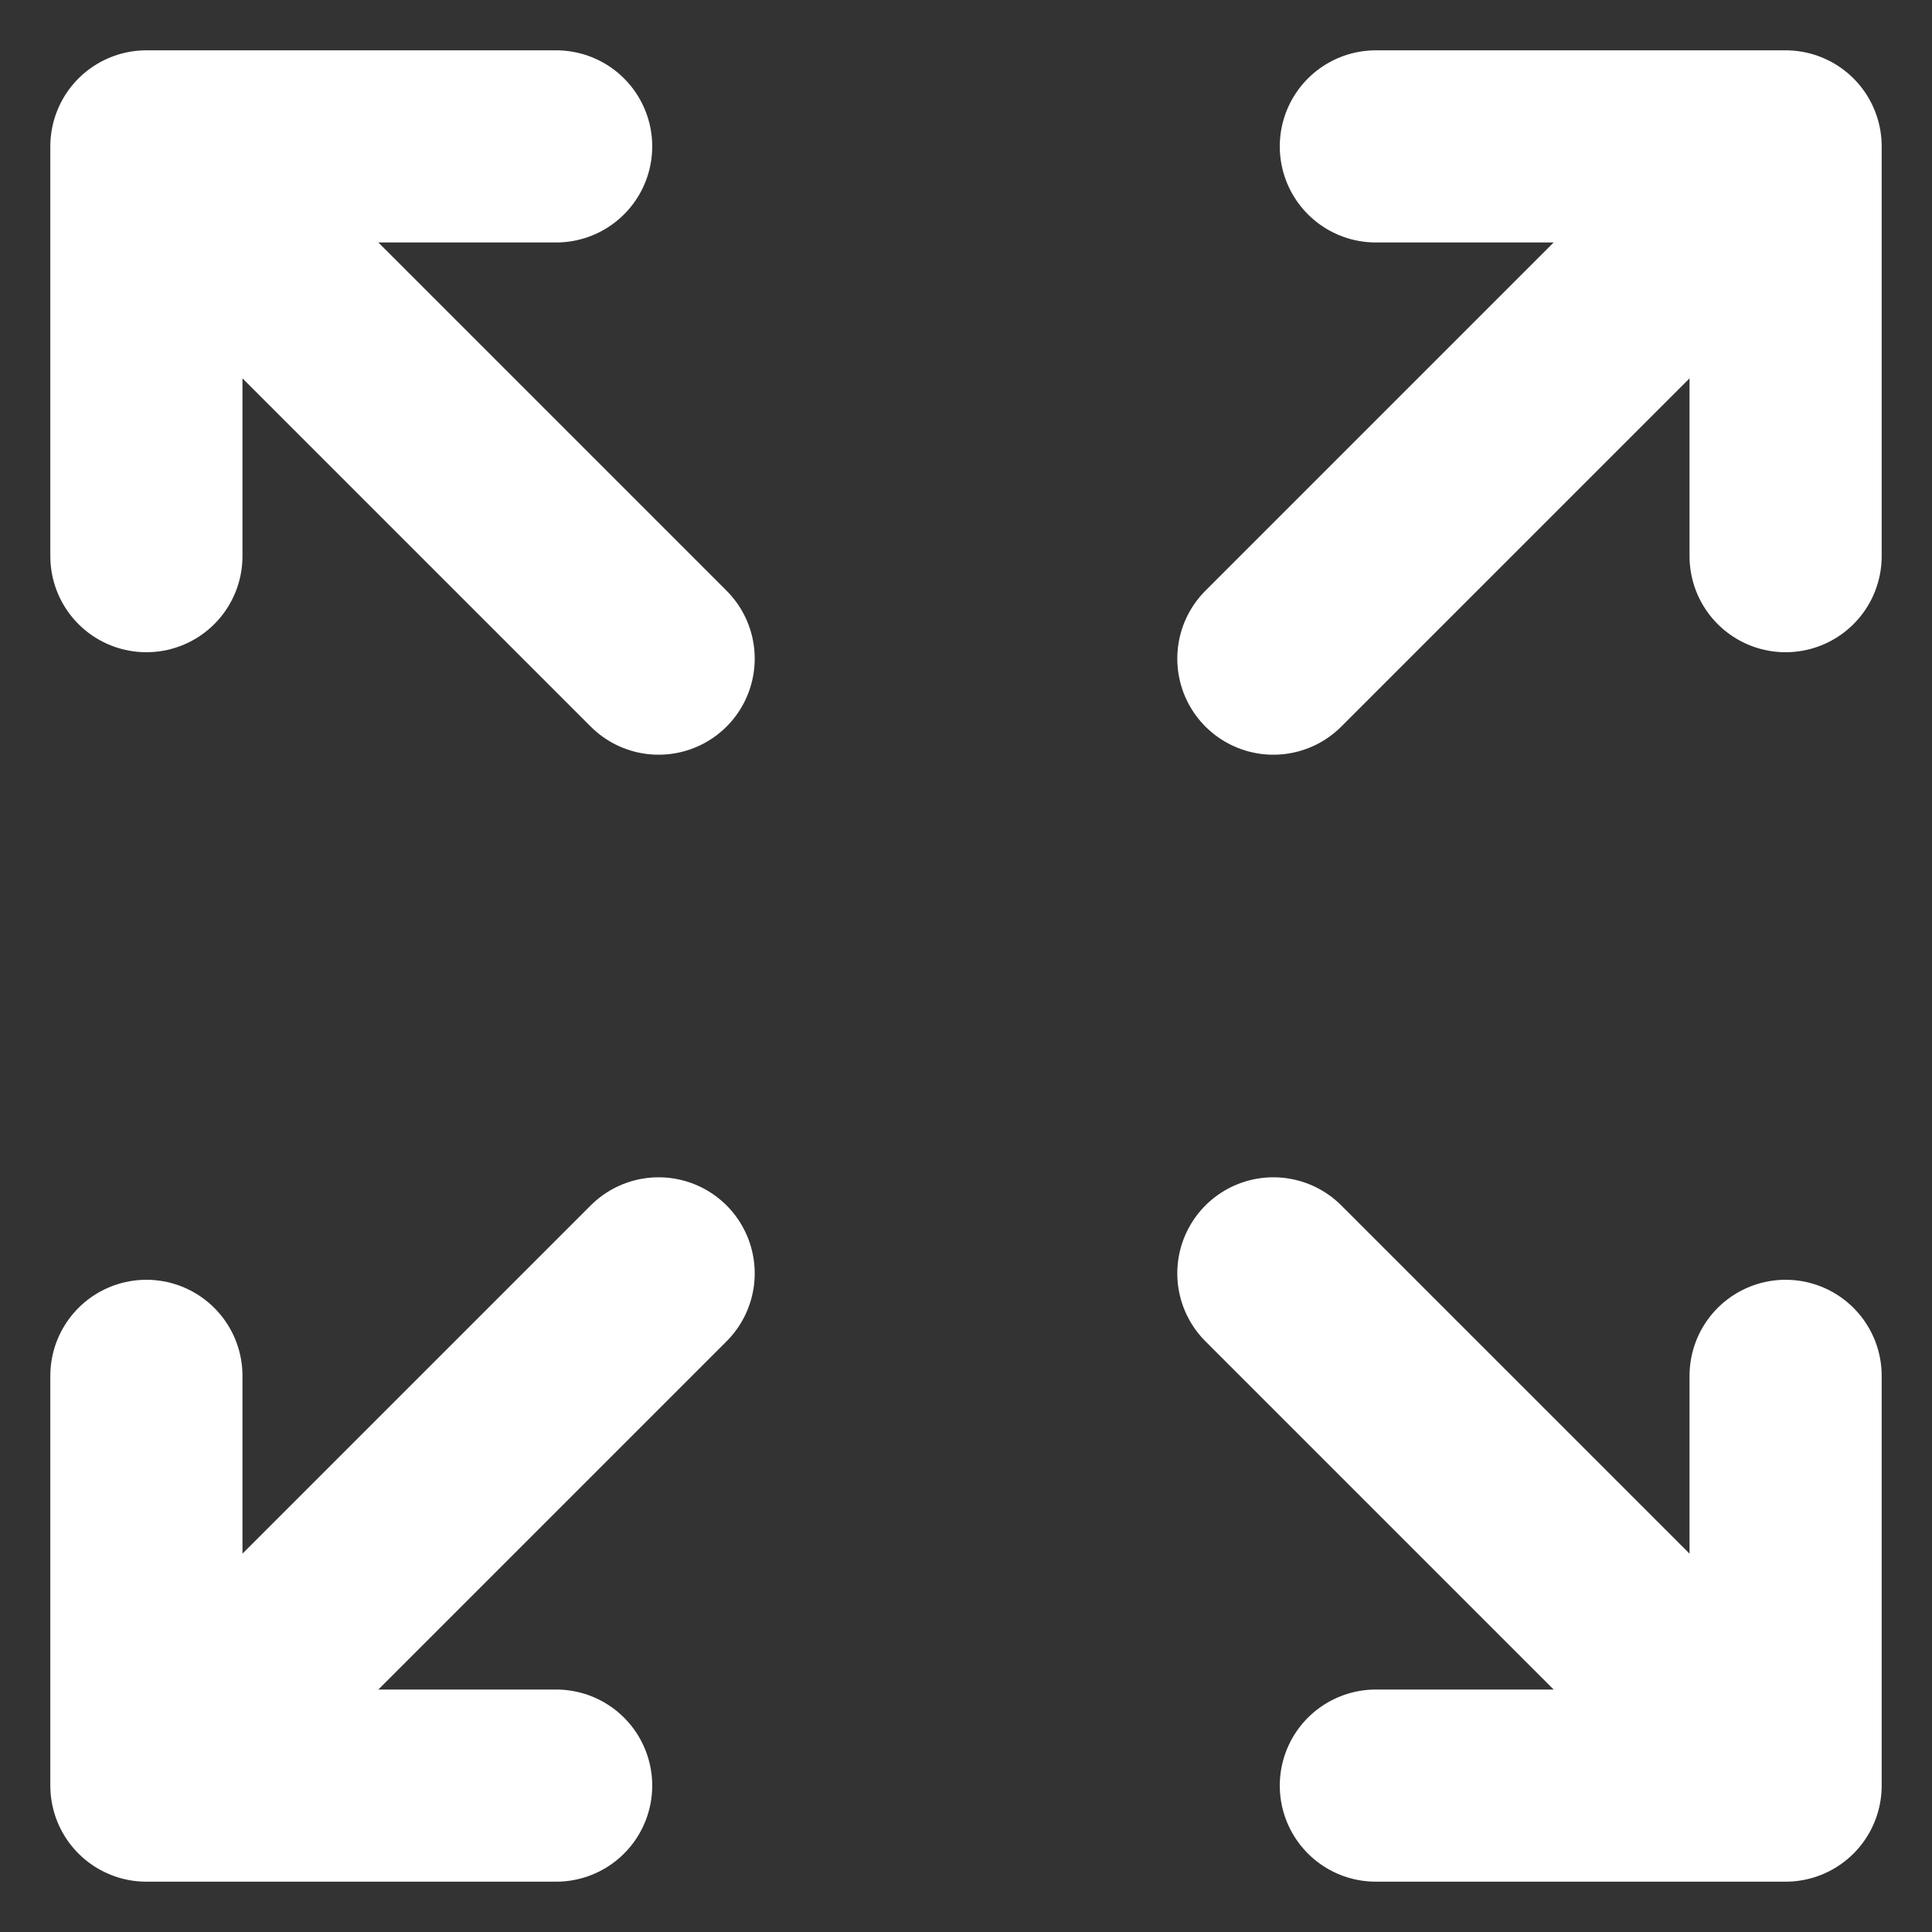<svg width="22" height="22" viewBox="0 0 22 22" fill="none" xmlns="http://www.w3.org/2000/svg">
<rect x="0" y="0" width="22" height="22" fill="#333333" stroke="none"/>
<path d="M7.5 7.5L1.667 1.667M1.667 1.667V6.333M1.667 1.667H6.333M14.5 7.5L20.333 1.667M20.333 1.667V6.333M20.333 1.667H15.667M7.5 14.5L1.667 20.333M1.667 20.333V15.667M1.667 20.333H6.333M14.5 14.5L20.333 20.333M20.333 20.333V15.667M20.333 20.333H15.667" stroke="white" stroke-width="2.188" stroke-linecap="round" stroke-linejoin="round"/>
</svg>
